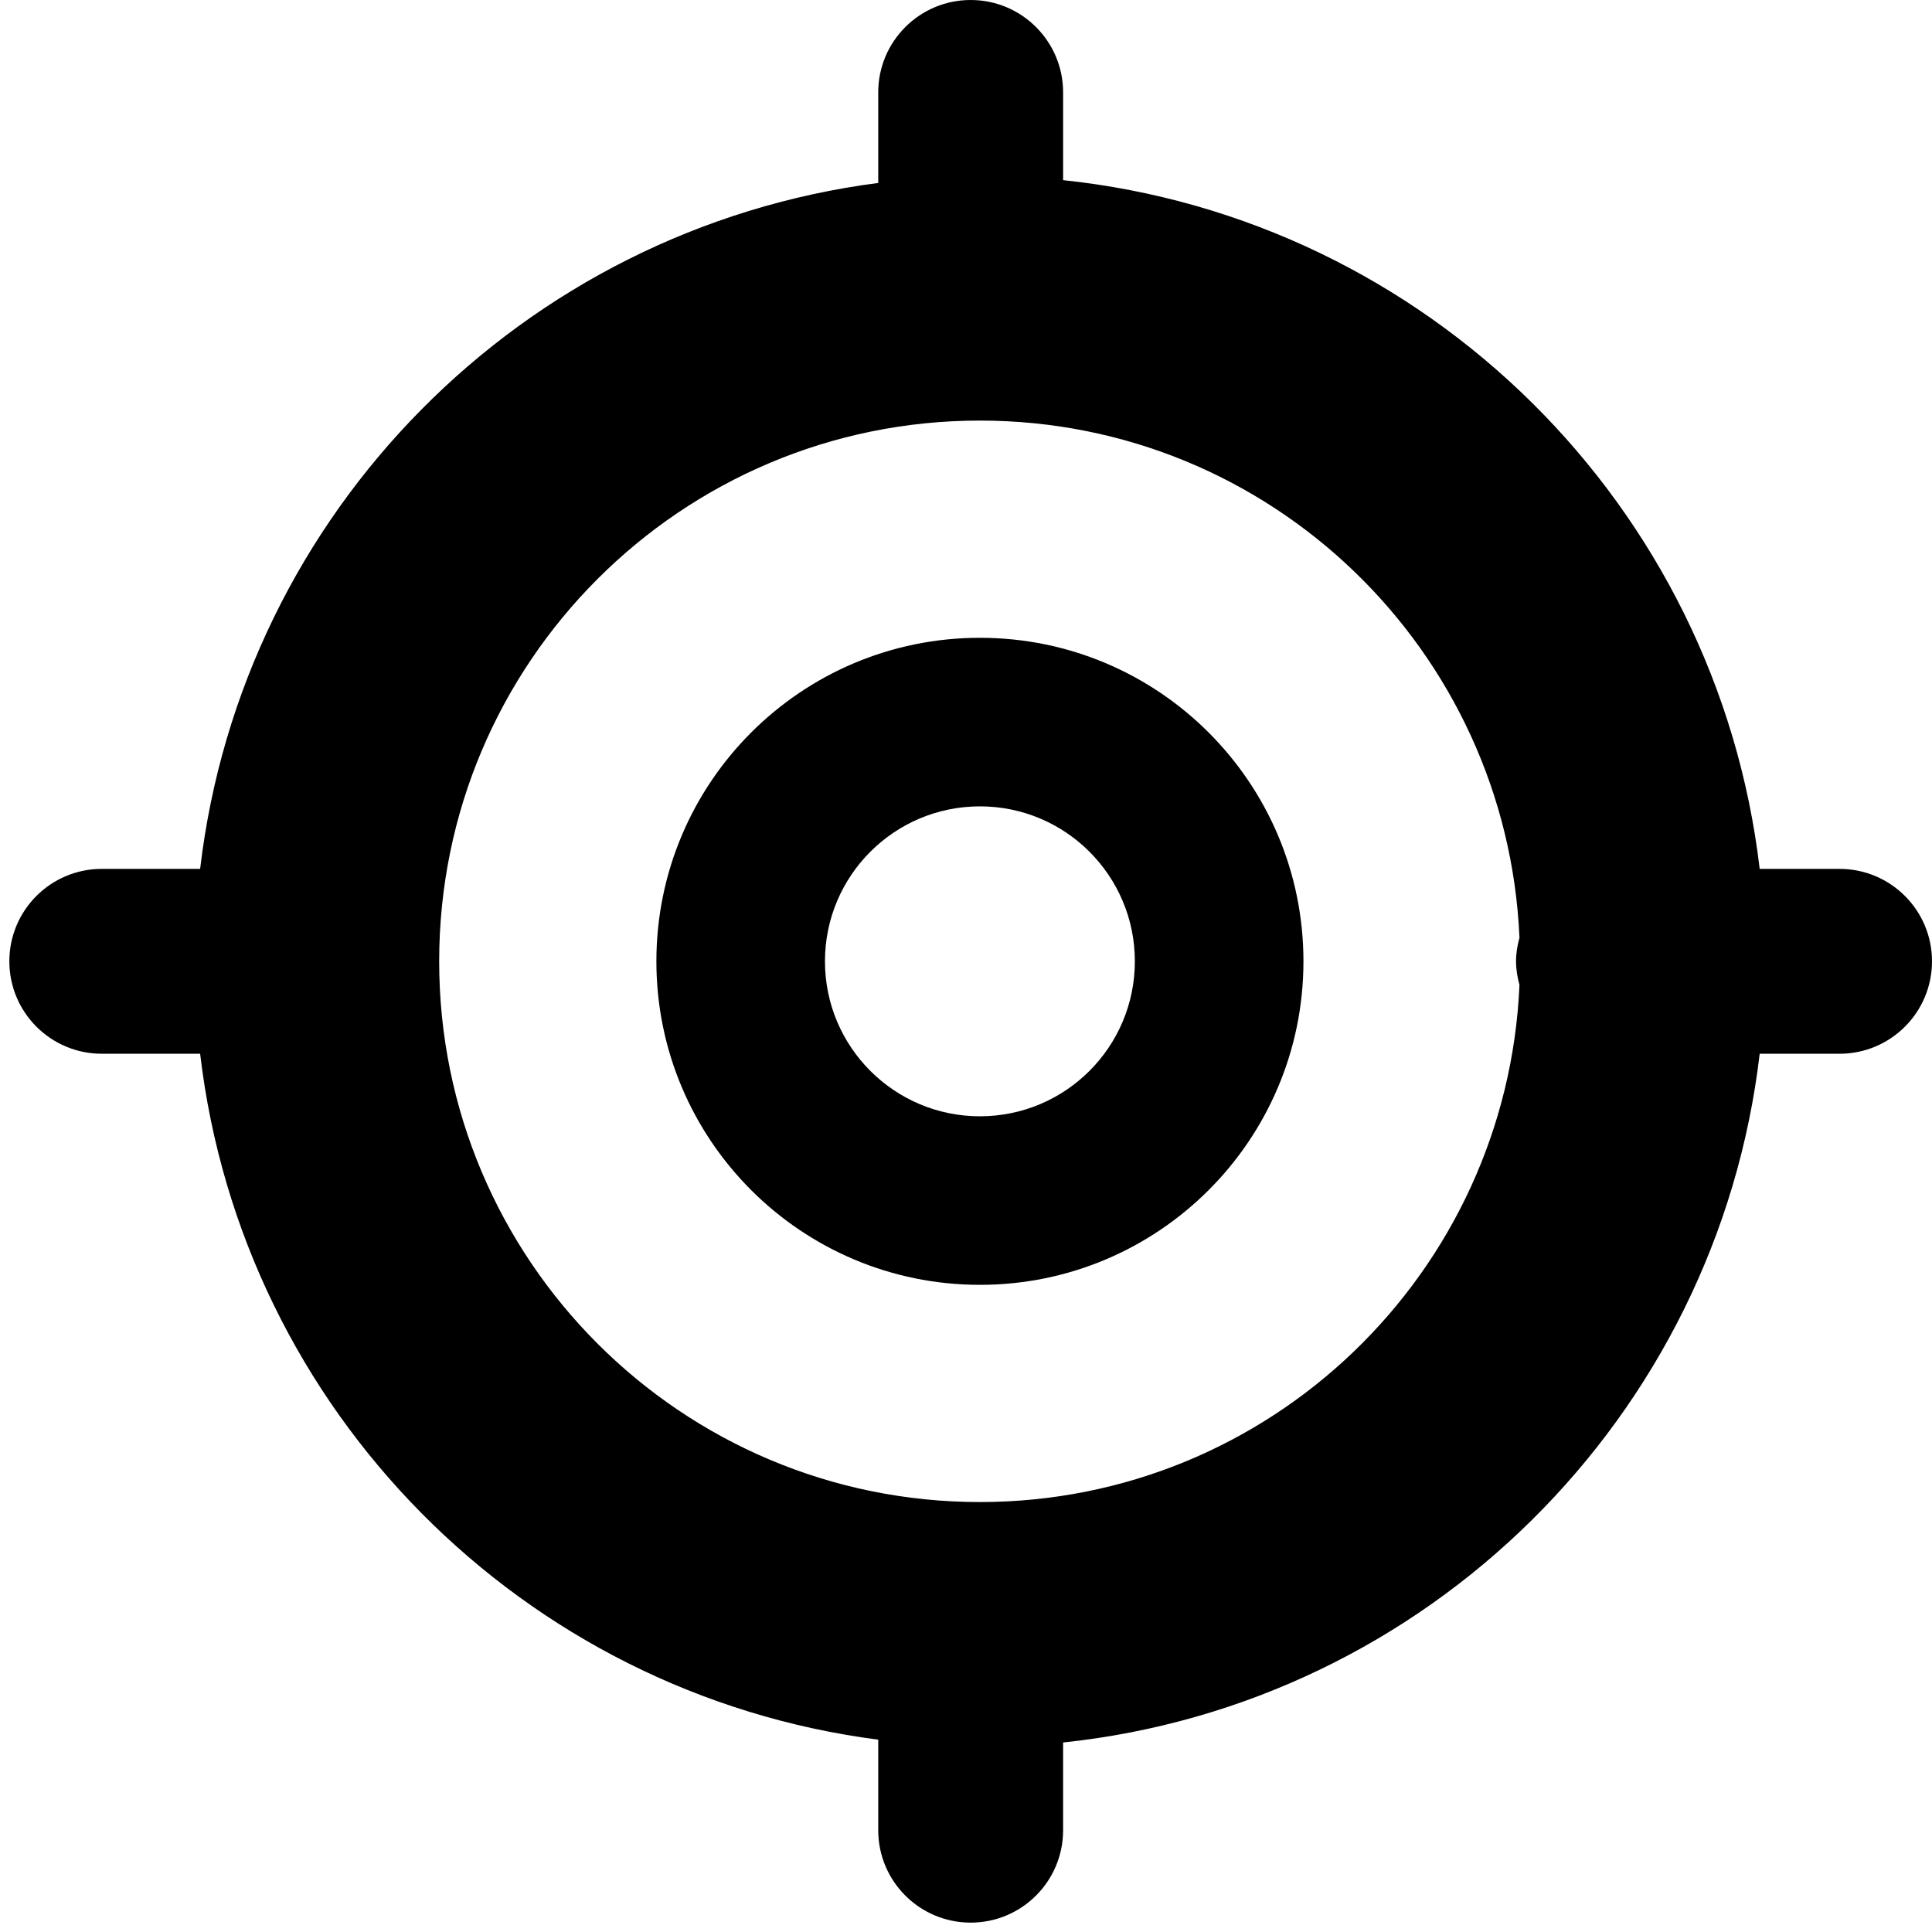 <?xml version="1.0" encoding="utf-8"?>
<!-- Generator: Adobe Illustrator 15.0.1, SVG Export Plug-In . SVG Version: 6.00 Build 0)  -->
<!DOCTYPE svg PUBLIC "-//W3C//DTD SVG 1.1//EN" "http://www.w3.org/Graphics/SVG/1.1/DTD/svg11.dtd">
<svg version="1.1" id="Layer_1" xmlns="http://www.w3.org/2000/svg" xmlns:xlink="http://www.w3.org/1999/xlink" x="0px" y="0px"
	 width="512px" height="512px" viewBox="0 0 512 512" enable-background="new 0 0 512 512" xml:space="preserve">
<g>
	<g>
		<path d="M259.686,169.022c-47.356,0-85.737,38.381-85.737,85.737c0,47.347,38.381,85.736,85.737,85.736
			c47.353,0,85.739-38.392,85.739-85.736C345.425,207.403,307.037,169.022,259.686,169.022z M259.686,295.828
			c-22.683,0-41.063-18.393-41.063-41.069c0-22.683,18.382-41.065,41.063-41.065c22.685,0,41.063,18.382,41.063,41.065
			C300.748,277.438,282.369,295.828,259.686,295.828z"/>
		<path d="M487.504,230.263h-21.168c-11.301-96.201-88.06-172.362-184.6-182.524V24.496
			c0-13.53-10.965-24.496-24.5-24.496c-13.531,0-24.498,10.965-24.498,24.496v23.989c-94.207,12.205-168.6,87.224-179.7,181.778
			H26.973c-13.529,0-24.496,10.964-24.496,24.496c0,13.529,10.966,24.495,24.496,24.495h26.066
			c11.1,94.559,85.493,169.577,179.701,181.778v23.987c0,13.531,10.965,24.496,24.496,24.496c13.535,0,24.5-10.965,24.5-24.496
			v-23.241c96.55-10.173,173.311-86.319,184.601-182.524h21.168c13.527,0,24.496-10.966,24.496-24.495
			C512,241.227,501.031,230.263,487.504,230.263z M259.686,398.06c-79.138,0-143.301-64.159-143.301-143.301
			c0-79.143,64.163-143.302,143.301-143.302c77.024,0,139.689,60.829,142.989,137.039c-0.544,2.019-0.909,4.085-0.909,6.263
			c0,2.177,0.365,4.253,0.909,6.263C399.375,337.23,336.718,398.06,259.686,398.06z"/>
	</g>
</g>
</svg>
